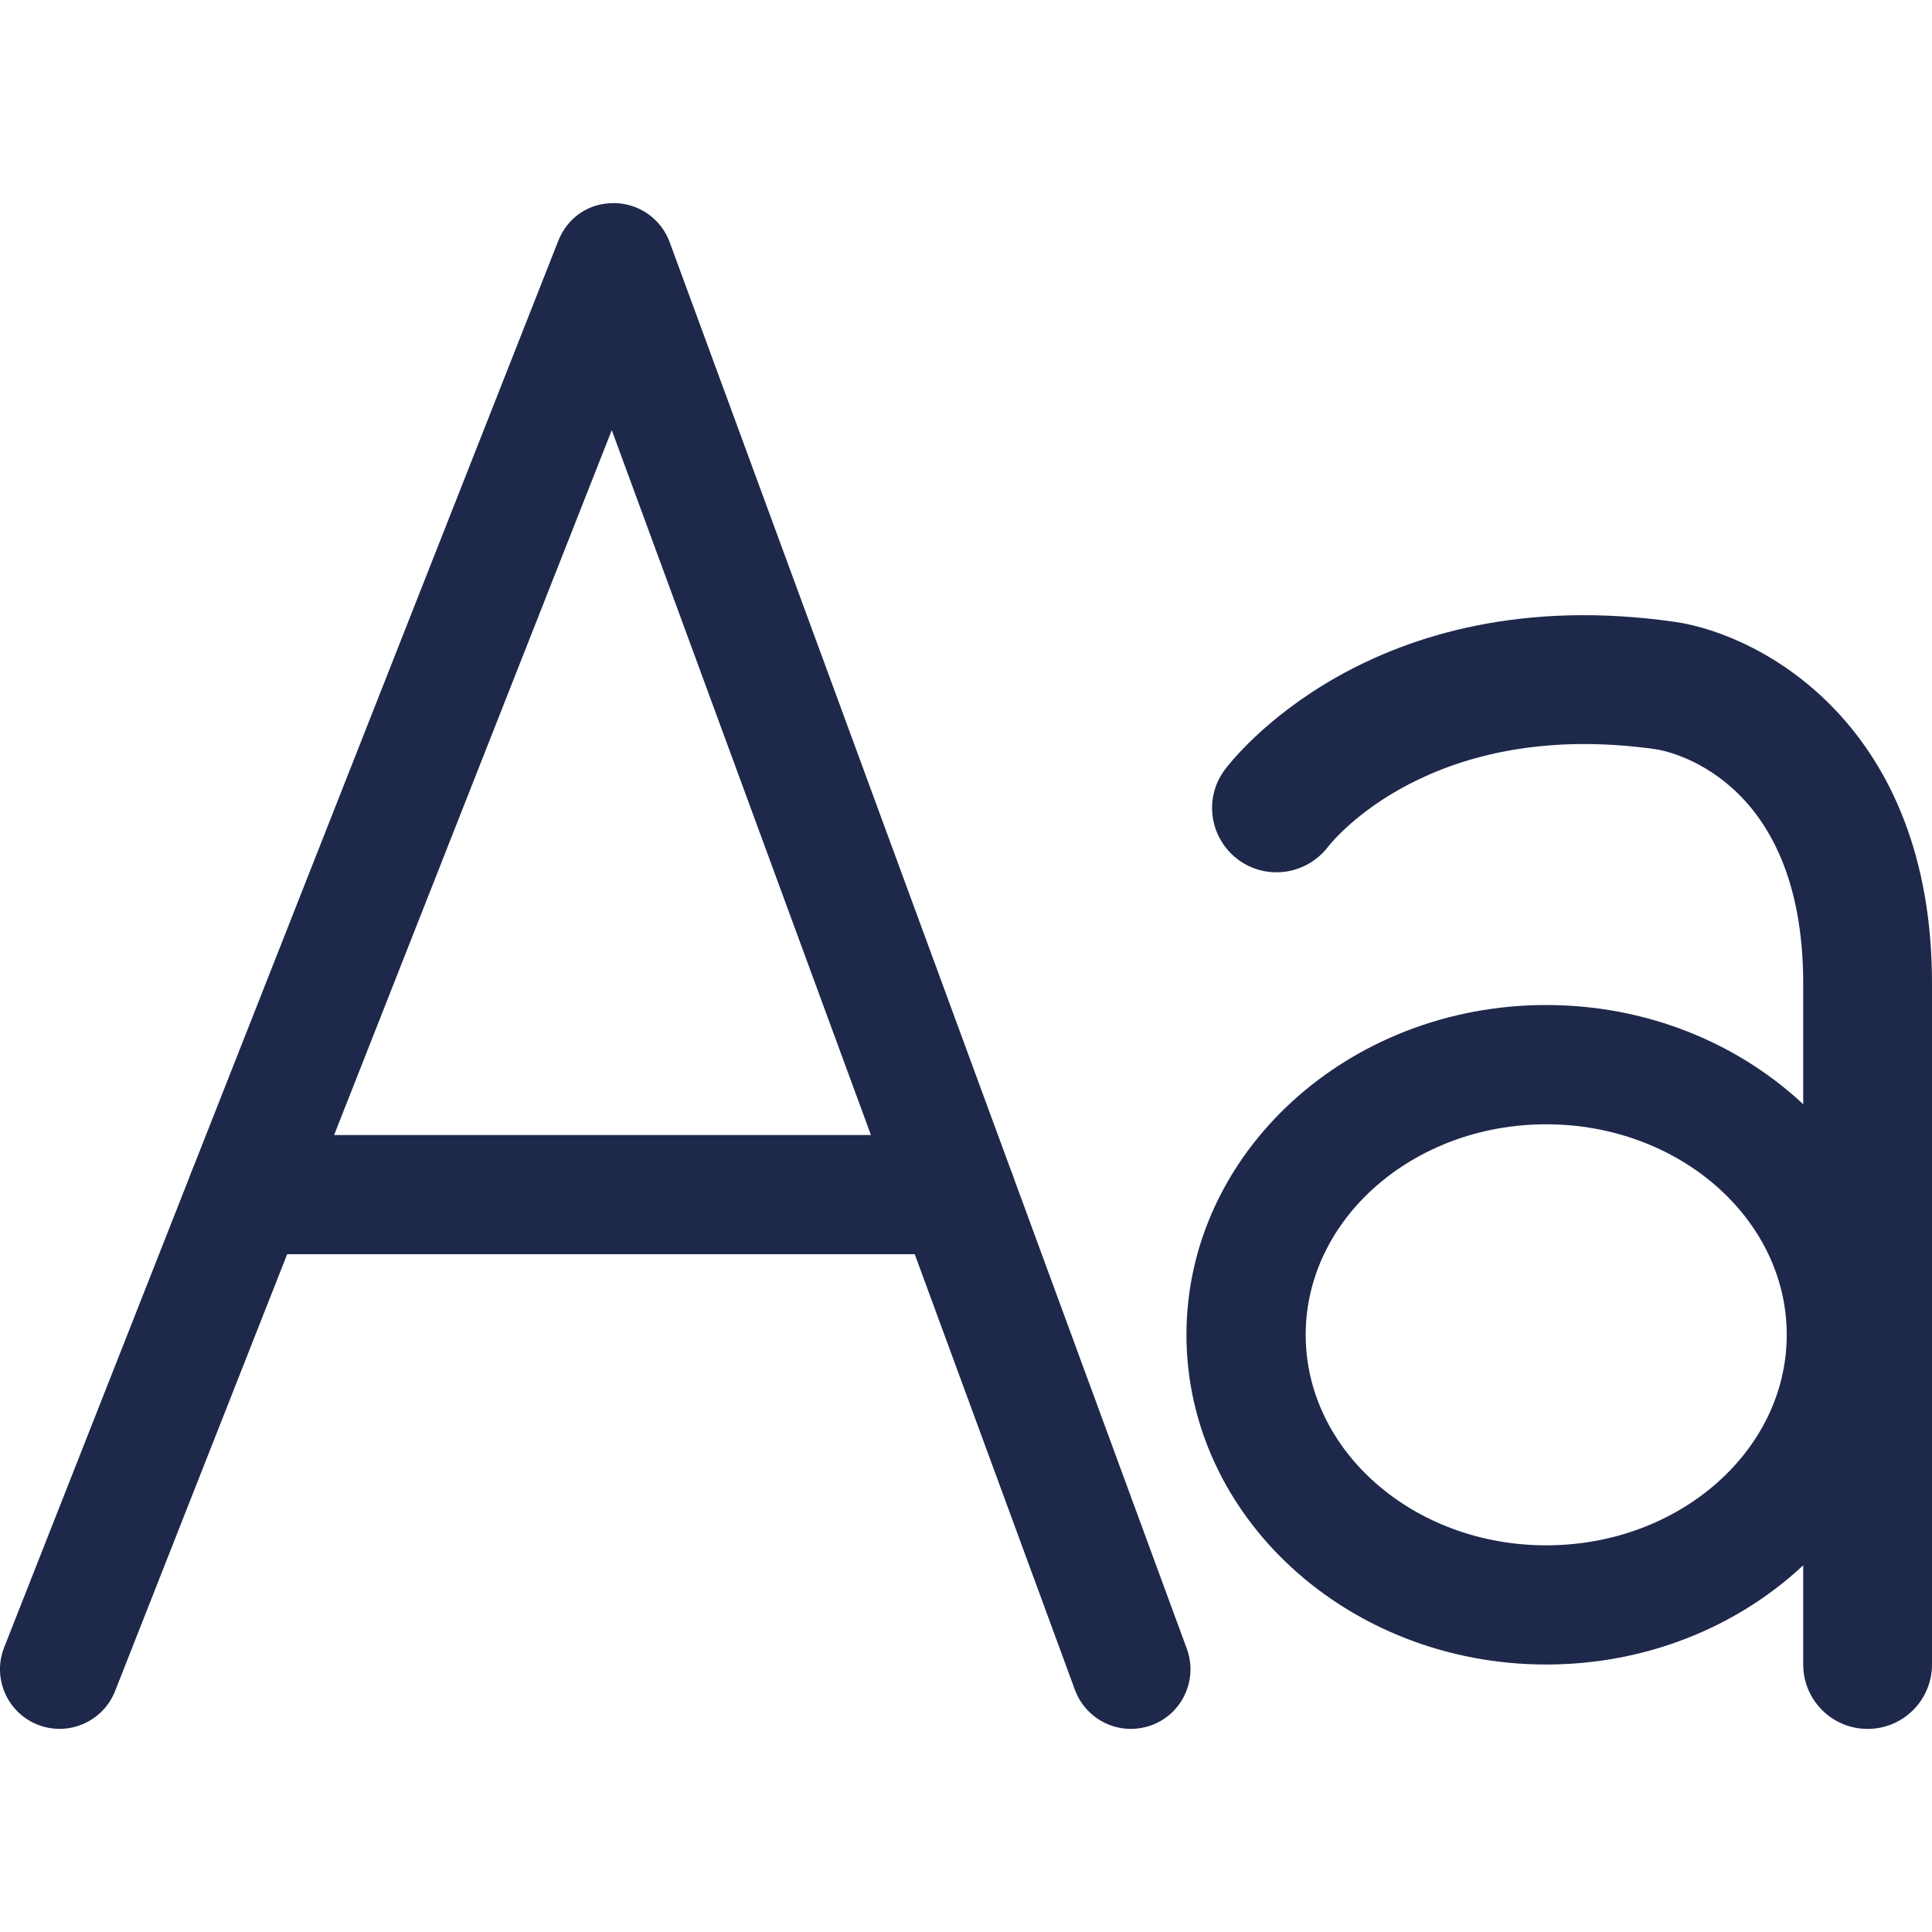 <?xml version="1.0" encoding="utf-8"?>
<!-- Generator: Adobe Illustrator 16.0.0, SVG Export Plug-In . SVG Version: 6.00 Build 0)  -->
<!DOCTYPE svg PUBLIC "-//W3C//DTD SVG 1.1//EN" "http://www.w3.org/Graphics/SVG/1.1/DTD/svg11.dtd">
<svg version="1.1" id="圖層_1" xmlns="http://www.w3.org/2000/svg" xmlns:xlink="http://www.w3.org/1999/xlink" x="0px" y="0px"
	 width="75px" height="75px" viewBox="0 0 75 75" enable-background="new 0 0 75 75" xml:space="preserve">
<path fill="none" stroke="#1E284B" stroke-width="5" stroke-linecap="round" stroke-linejoin="round" stroke-miterlimit="10" d="
	M49.383,34.094"/>
<g>
	<g>
		<path fill="#1E284B" d="M43.9,67.116c-0.941,0-1.827-0.581-2.172-1.517l-17.979-48.9L4.467,65.648
			c-0.469,1.189-1.812,1.771-3.001,1.306c-1.189-0.47-1.773-1.813-1.305-3.001L21.672,9.35c0.352-0.893,1.174-1.479,2.179-1.466
			c0.96,0.012,1.813,0.614,2.145,1.516l20.076,54.604c0.441,1.199-0.174,2.529-1.373,2.971C44.436,67.068,44.166,67.116,43.9,67.116
			z"/>
		<path fill="#1E284B" d="M37.127,48.689H9.573c-1.278,0-2.313-1.035-2.313-2.313c0-1.276,1.036-2.313,2.313-2.313h27.554
			c1.277,0,2.313,1.037,2.313,2.313C39.439,47.654,38.404,48.689,37.127,48.689z"/>
	</g>
	<g>
		<path fill="#1E284B" d="M72.5,67.116c-1.381,0-2.5-1.119-2.5-2.5V38.178c0-8.154-5.465-9.055-5.698-9.089
			c-8.753-1.247-12.597,3.586-12.755,3.792c-0.838,1.086-2.398,1.306-3.494,0.481c-1.094-0.825-1.328-2.366-0.515-3.47
			c0.224-0.305,5.638-7.441,17.481-5.752C68.479,24.651,75,28.239,75,38.178v26.438C75,65.997,73.881,67.116,72.5,67.116z"/>
		<path fill="#1E284B" d="M60.023,64.616c-7.699,0-13.965-5.742-13.965-12.8c0-7.059,6.266-12.801,13.965-12.801
			c7.701,0,13.967,5.742,13.967,12.801C73.99,58.874,67.725,64.616,60.023,64.616z M60.023,43.645c-5.148,0-9.336,3.666-9.336,8.172
			c0,4.507,4.188,8.173,9.336,8.173s9.338-3.666,9.338-8.173C69.361,47.311,65.173,43.645,60.023,43.645z"/>
	</g>
</g>
</svg>
